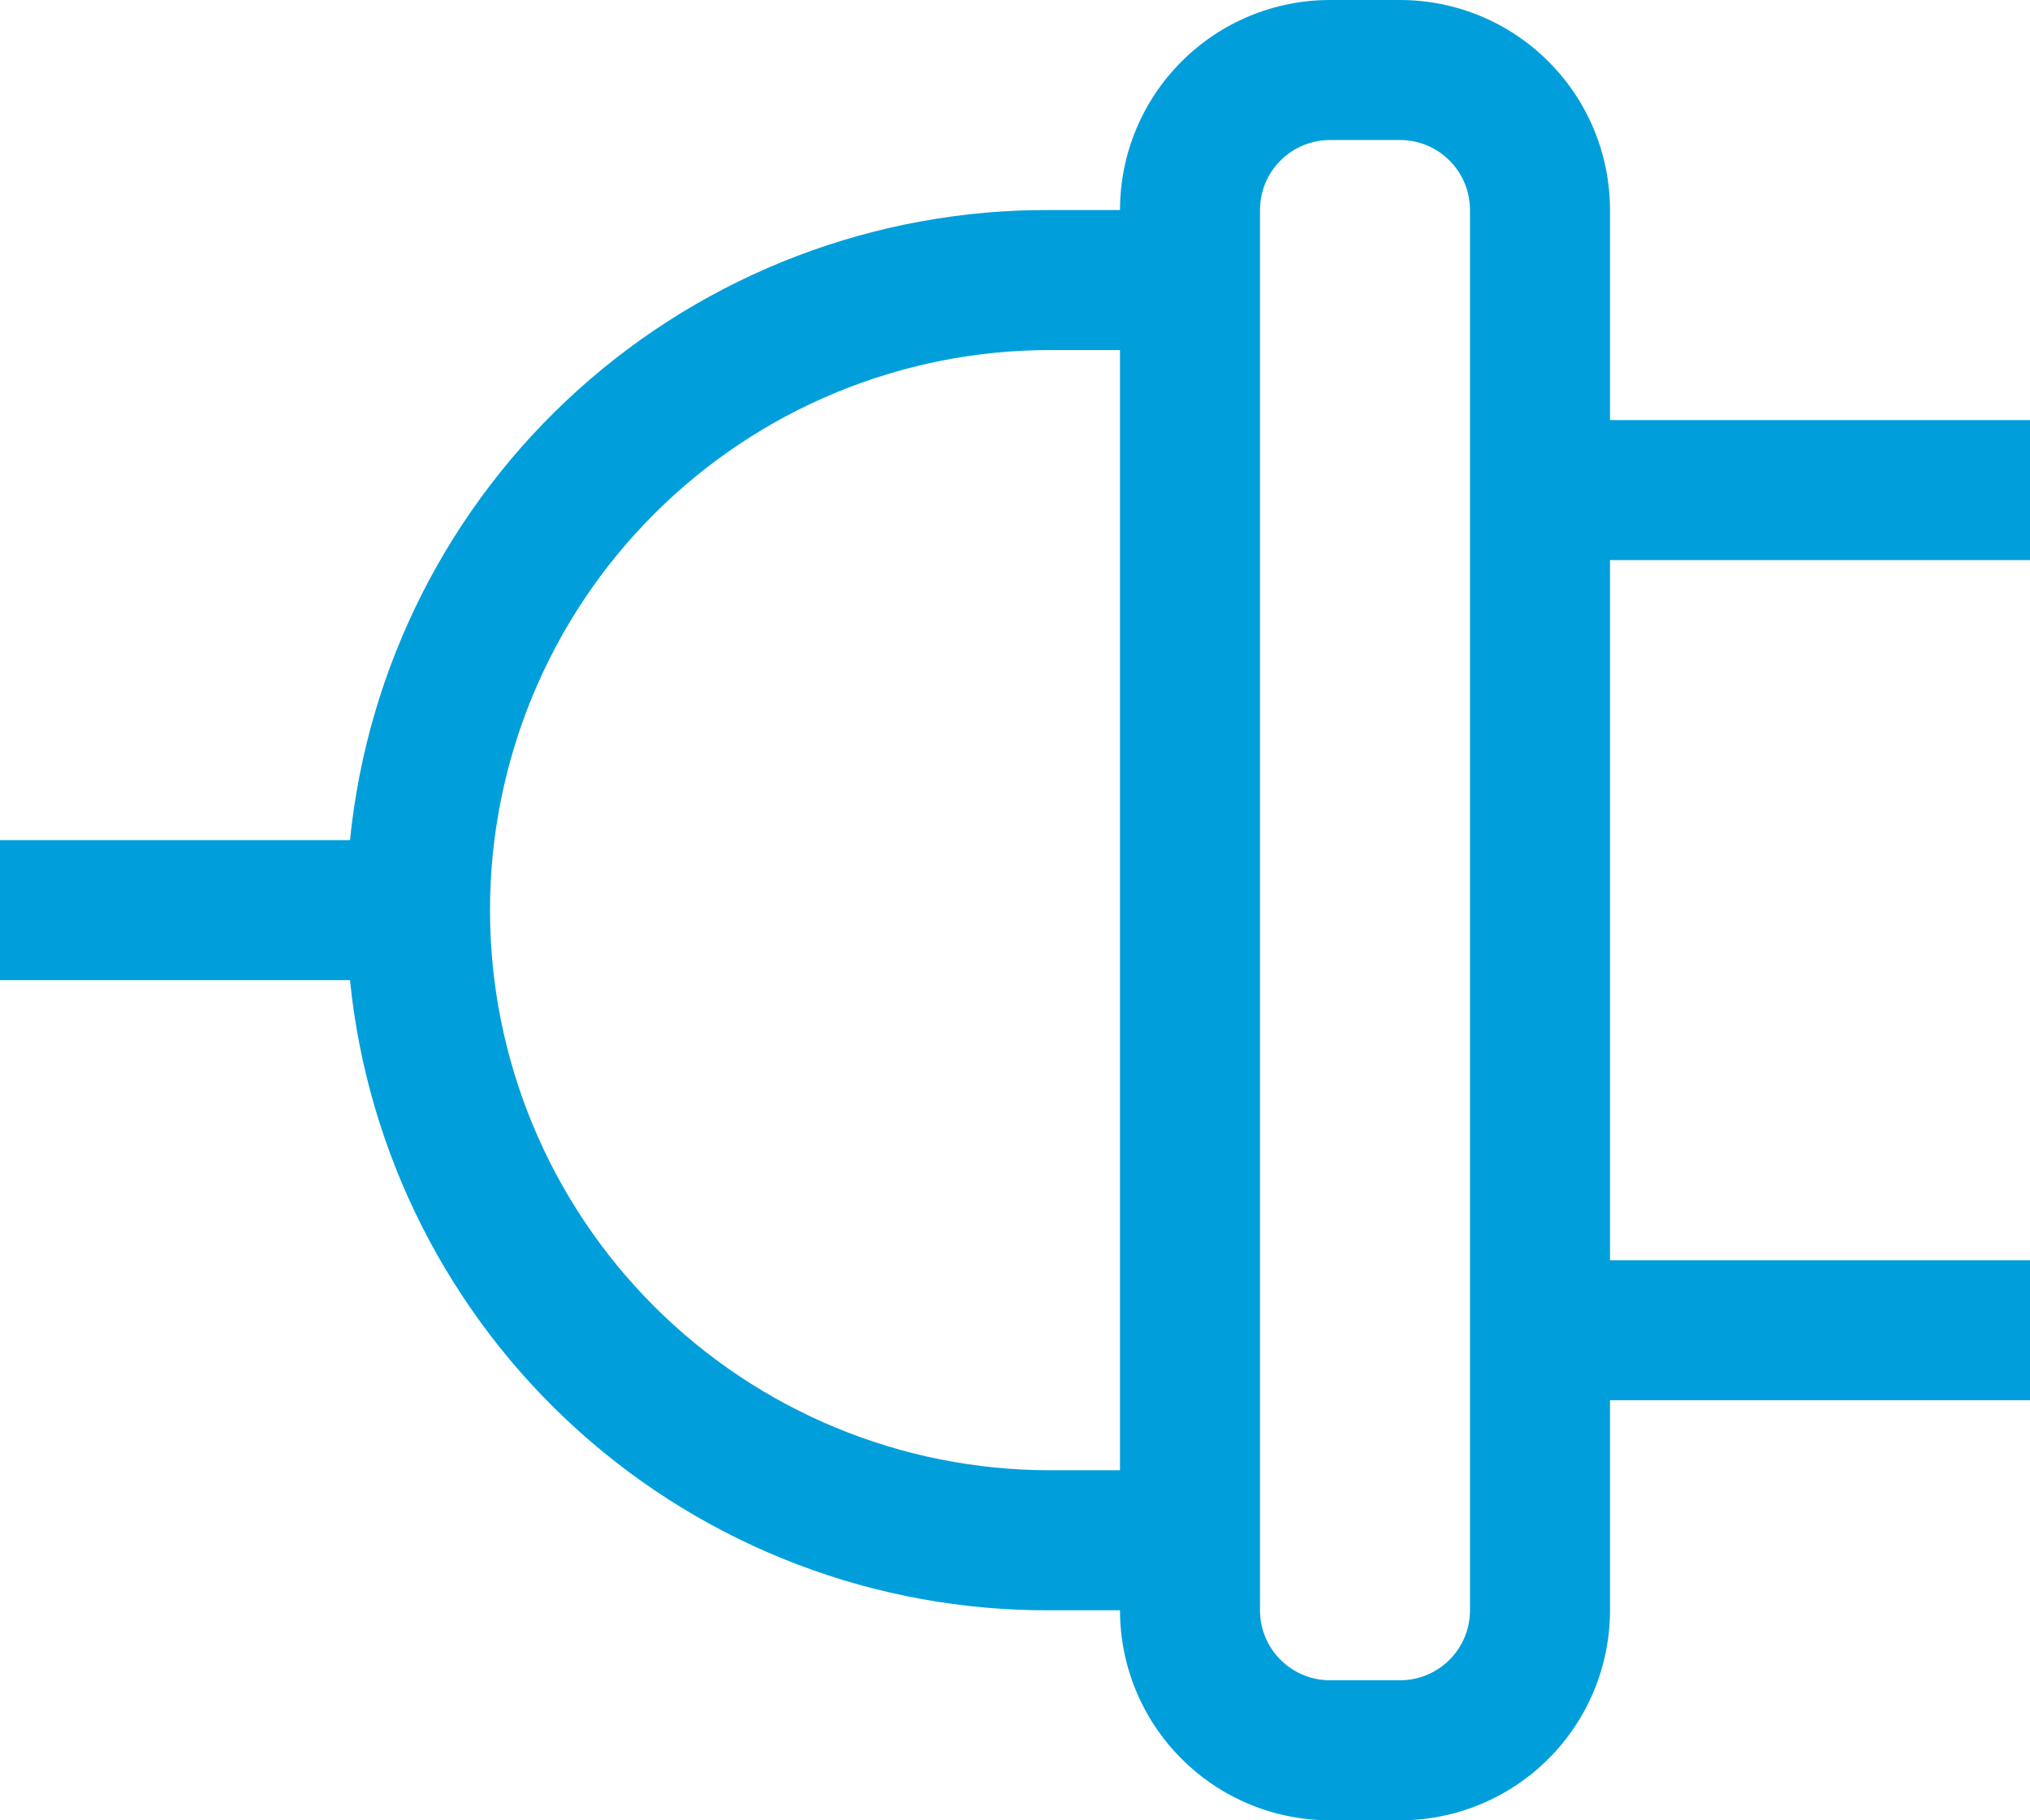 <svg width="29" height="26" viewBox="0 0 29 26" fill="none" xmlns="http://www.w3.org/2000/svg">
    <path d="M23 23L23 20L29 20L29 18L23 18L23 8L29 8L29 6L23 6L23 3C23 2.204 22.684 1.441 22.121 0.879C21.559 0.316 20.796 -3.58624e-07 20 -3.93402e-07L19 -4.37114e-07C18.204 -4.71893e-07 17.441 0.316 16.879 0.879C16.316 1.441 16 2.204 16 3L15 3C12.512 2.988 10.109 3.903 8.26 5.567C6.411 7.231 5.249 9.525 5 12L-5.24537e-07 12L-6.11959e-07 14L5 14C5.249 16.475 6.411 18.769 8.26 20.433C10.109 22.097 12.512 23.012 15 23L16 23C16 23.796 16.316 24.559 16.879 25.121C17.441 25.684 18.204 26 19 26L20 26C20.796 26 21.559 25.684 22.121 25.121C22.684 24.559 23 23.796 23 23ZM15 21C12.878 21 10.843 20.157 9.343 18.657C7.843 17.157 7 15.122 7 13C7 10.878 7.843 8.843 9.343 7.343C10.843 5.843 12.878 5 15 5L16 5L16 21L15 21ZM19 24C18.735 24 18.48 23.895 18.293 23.707C18.105 23.52 18 23.265 18 23L18 3C18 2.735 18.105 2.48 18.293 2.293C18.48 2.105 18.735 2 19 2L20 2C20.265 2 20.52 2.105 20.707 2.293C20.895 2.48 21 2.735 21 3L21 23C21 23.265 20.895 23.52 20.707 23.707C20.52 23.895 20.265 24 20 24L19 24Z" fill="#009FDB"/>
</svg>
